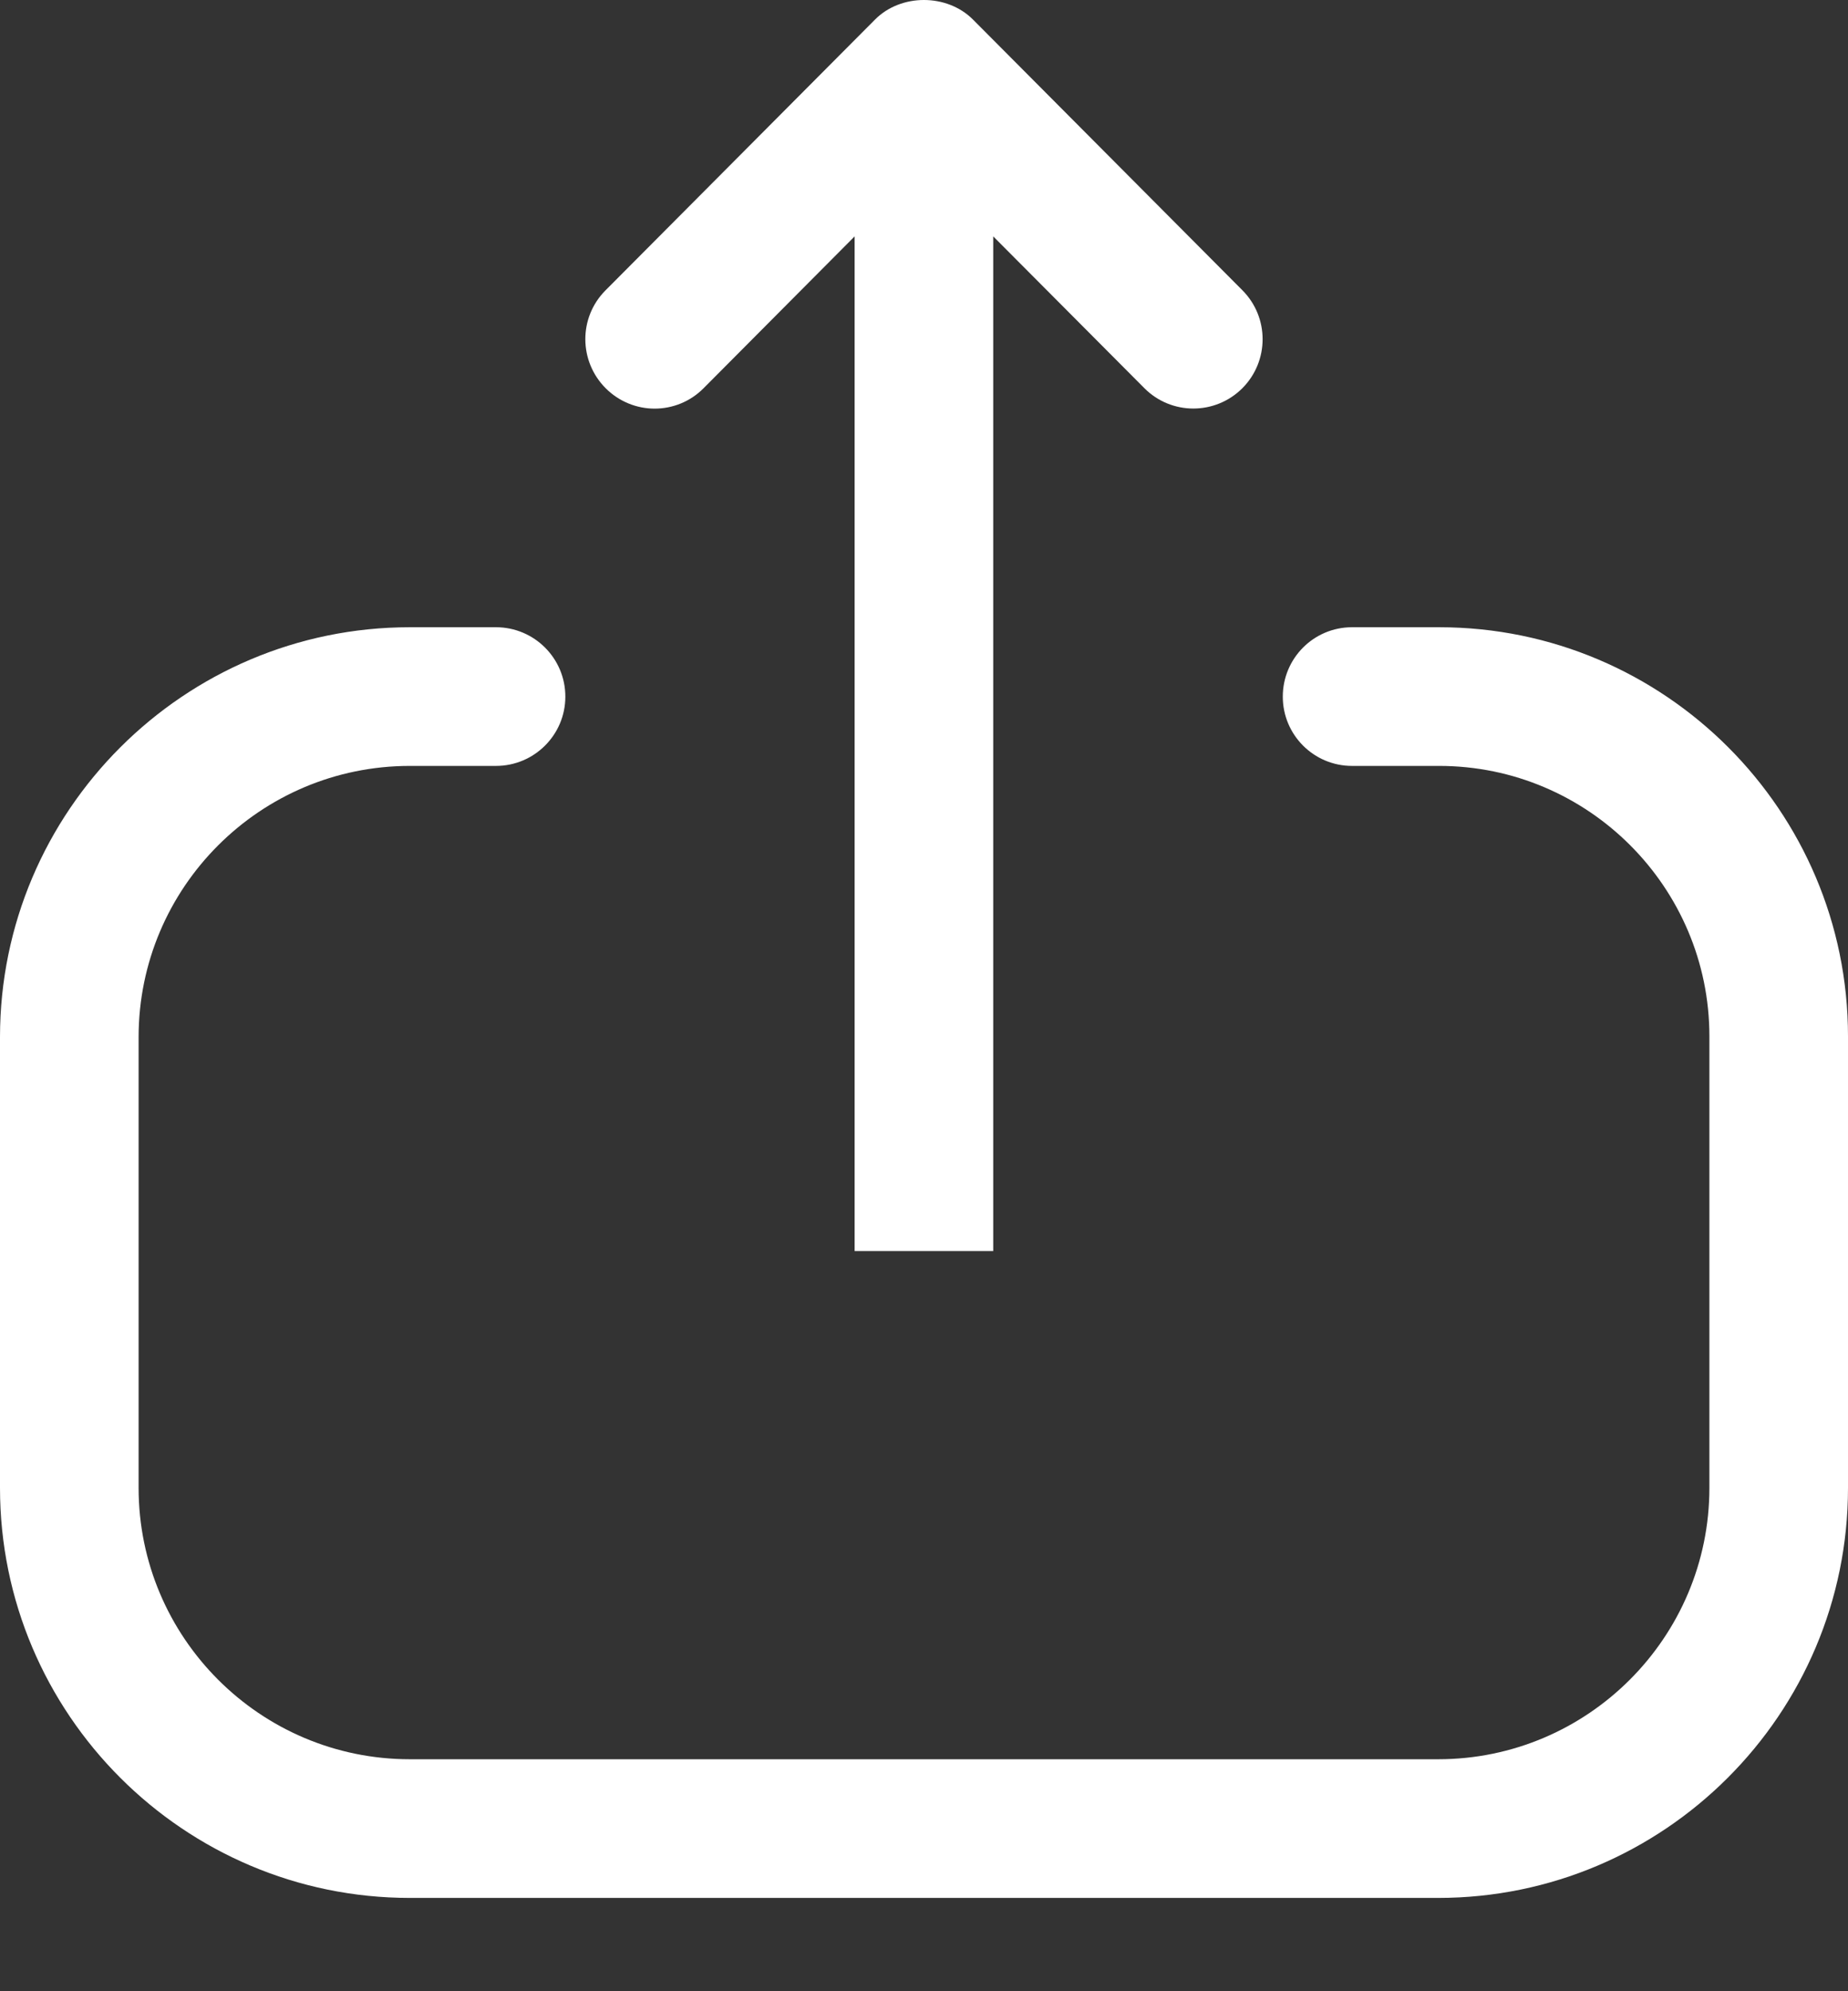 <svg width="13" height="14" viewBox="0 0 13 14" fill="none" xmlns="http://www.w3.org/2000/svg">
<rect x="0" y="0" width="13" height="14" fill="#333333" stroke="none"/>
<path fill-rule="evenodd" clip-rule="evenodd" d="M3.489 4.41C3.758 4.41 3.977 4.628 3.977 4.898C3.977 5.167 3.758 5.385 3.489 5.385H2.883C1.83 5.385 0.975 6.24 0.975 7.292V10.461C0.975 11.513 1.83 12.369 2.883 12.369H10.117C11.169 12.369 12.025 11.513 12.025 10.461V7.286C12.025 6.238 11.172 5.385 10.124 5.385H9.511C9.242 5.385 9.024 5.167 9.024 4.898C9.024 4.628 9.242 4.41 9.511 4.41H10.124C11.71 4.41 13 5.7 13 7.286V10.461C13 12.051 11.707 13.344 10.117 13.344H2.883C1.294 13.344 0 12.051 0 10.461V7.292C0 5.703 1.294 4.41 2.883 4.41H3.489ZM6.845 0.138L8.74 2.041C8.93 2.232 8.929 2.54 8.739 2.73C8.548 2.92 8.24 2.92 8.05 2.729L6.987 1.662L6.987 8.796H6.012L6.012 1.662L4.95 2.729C4.855 2.825 4.73 2.873 4.605 2.873C4.481 2.873 4.356 2.825 4.261 2.73C4.071 2.54 4.069 2.232 4.26 2.041L6.155 0.138C6.337 -0.046 6.662 -0.046 6.845 0.138Z" fill="white"/>
</svg>
